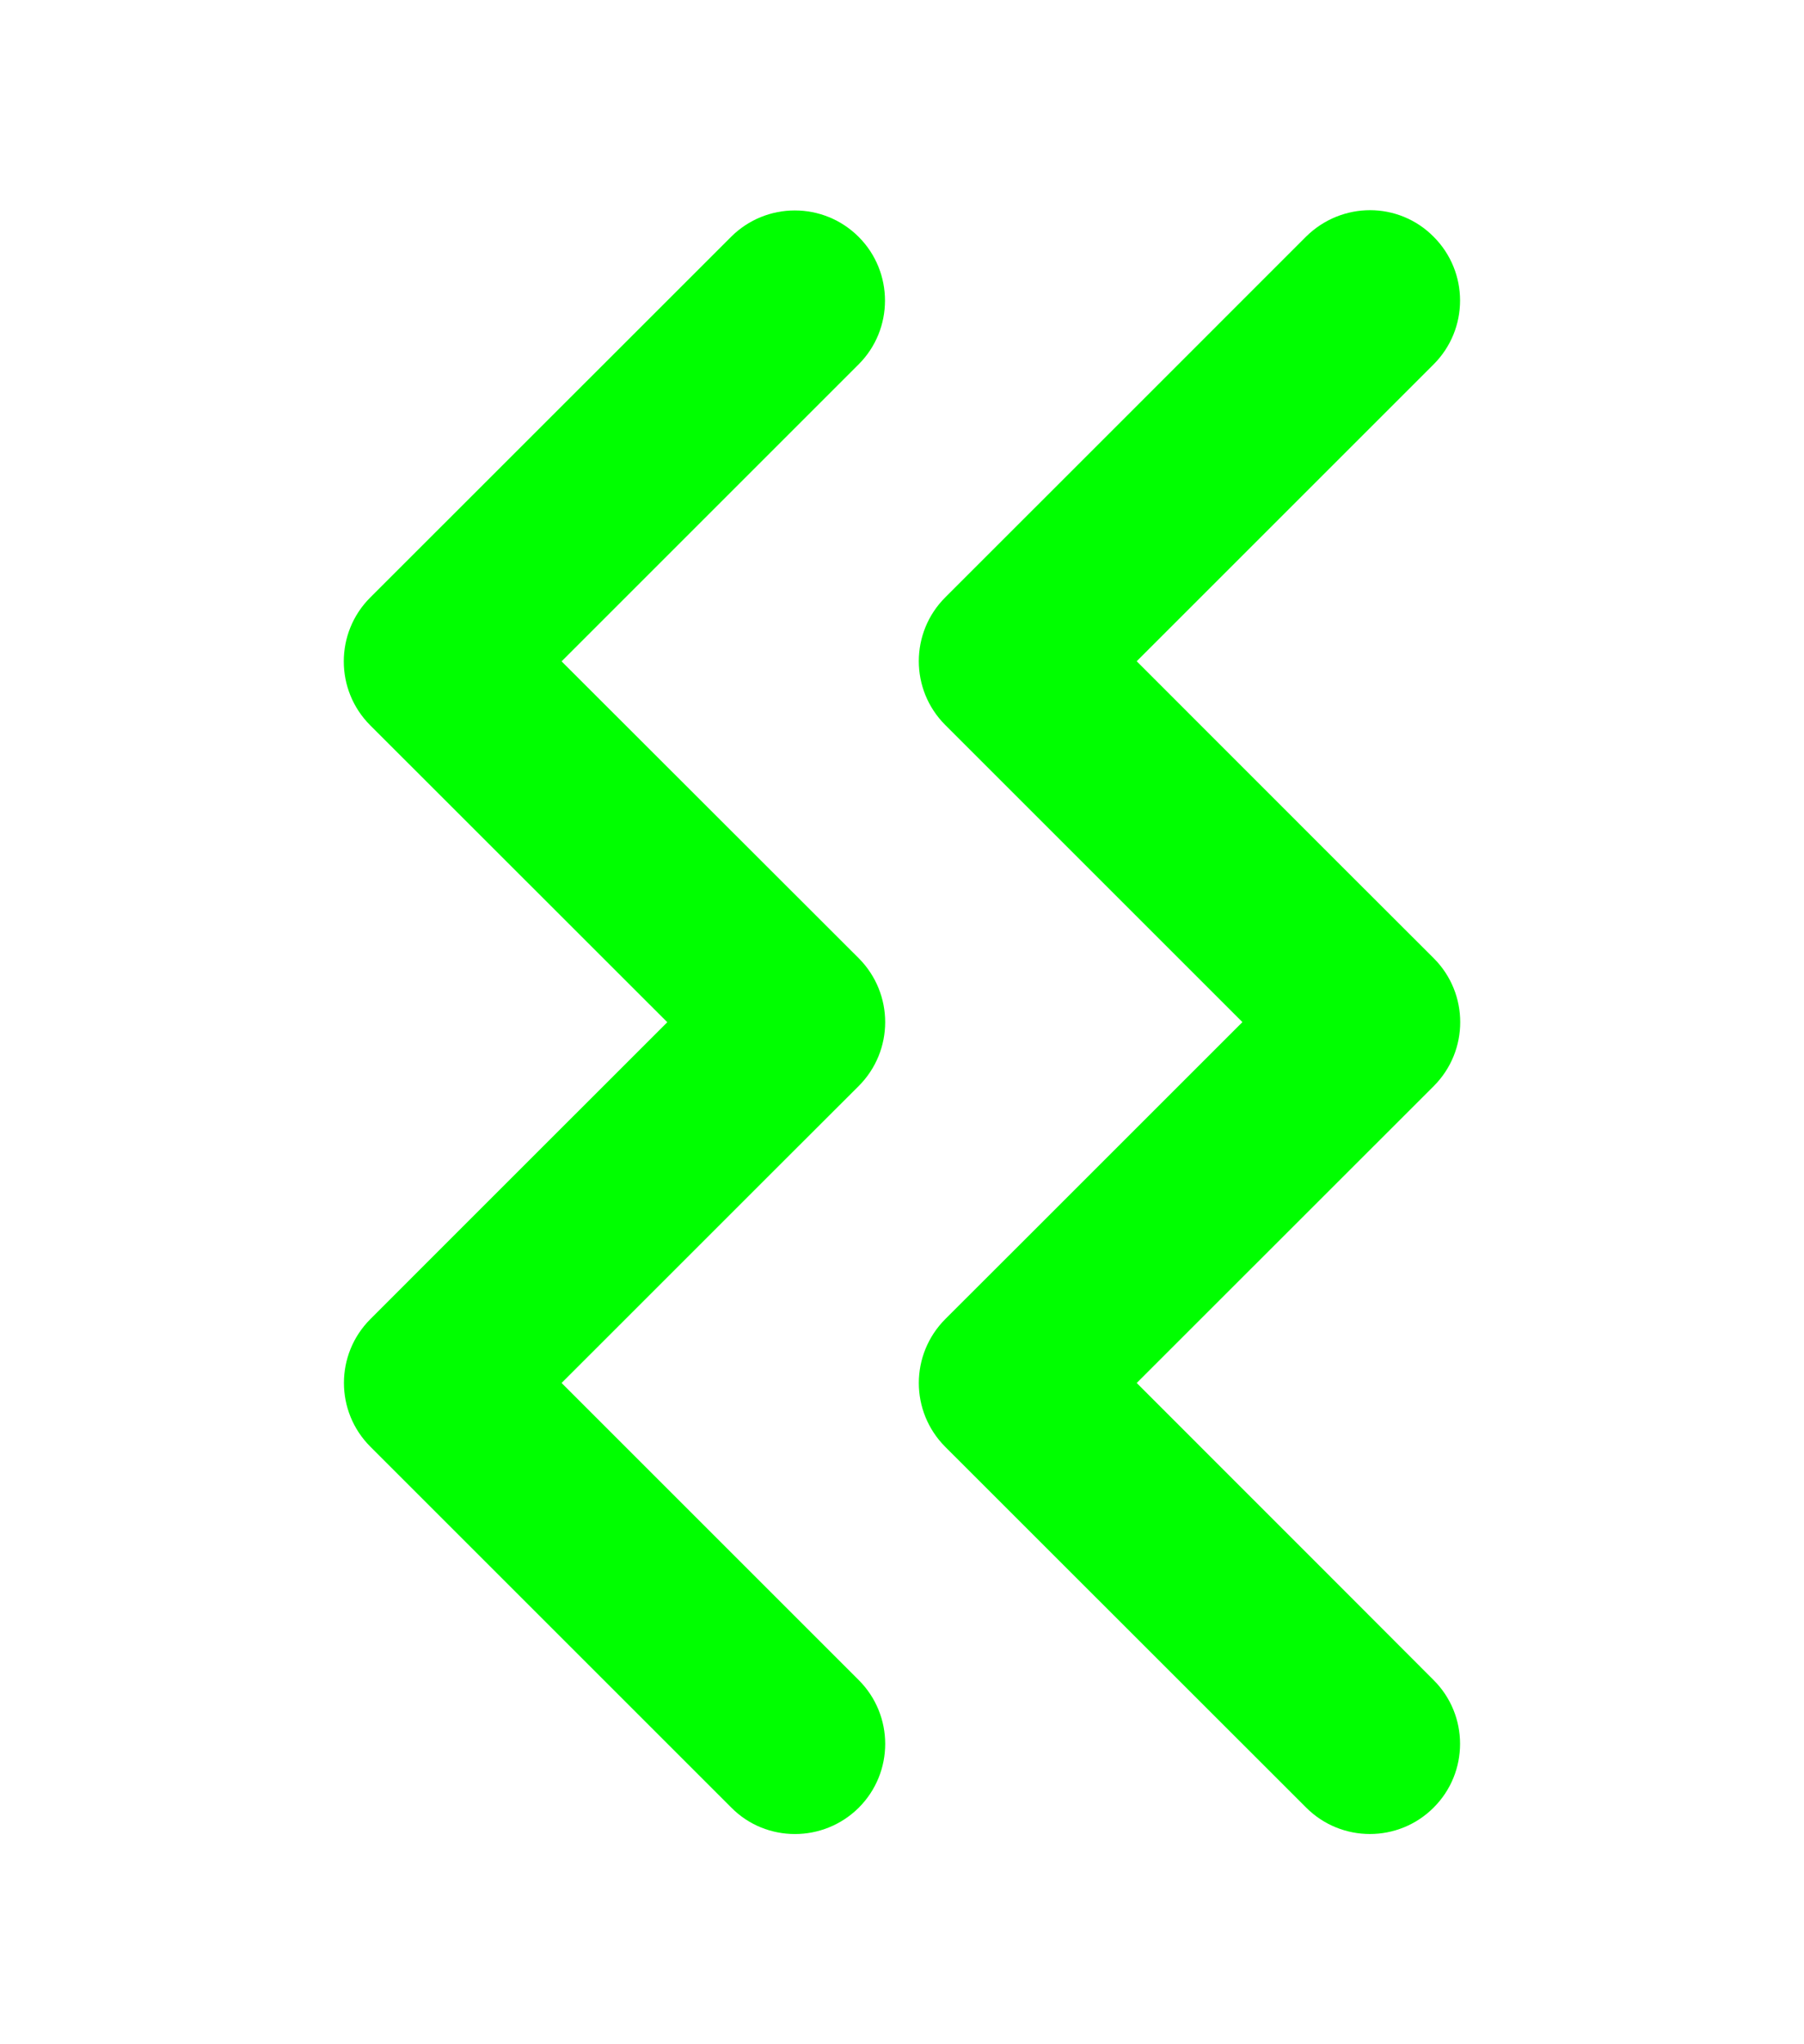 <svg width="150" height="170" xmlns="http://www.w3.org/2000/svg" xmlns:xlink="http://www.w3.org/1999/xlink" preserveAspectRatio="xMidYMid meet">
 <defs>
  <path id="b1tqcOMeE" d="m479.8,194.39c0,3.5 0,20.96 0,52.39l-52.49,0l0,-27.64l-77.38,-77.49l-36.73,0l0,-43.87l-78.96,0l0,43.87l-35.96,0l0,47.29c-41.72,13.56 -64.89,21.09 -69.53,22.59c0,0 -0.05,20.05 -0.15,44.23c-2.91,0 -17.45,0 -43.61,0l0,-43.87l-35,0l0,122.83l35,0l0,-43.81c26.1,0 40.61,0 43.51,0c-0.05,15.56 -0.05,29.74 -0.05,38.61c0,29.38 30.96,31.17 53.76,31.17c22.85,0 54.43,44.33 63.81,44.33c9.39,0 138.75,0 157.52,0c14.08,0 24.08,-15.15 24.08,-29.18c0,-10.51 0,-23.47 0,-23.47c3.49,0 20.95,0 52.39,0c0,31.5 0,48.99 0,52.49c0,0 30.35,0.21 45.14,0.21c18.52,0 24.84,-16.63 24.84,-29.79c0,-13.37 0,-127.53 0,-150.23c-0.1,-15.4 -16.73,-30.76 -28.82,-30.76c-12.09,0 -33.09,0.08 -41.37,0.1z"/>
  <path id="afoGAX7Wu" d="m209.04,73l131.51,0l0,26.12l-131.51,0l0,-26.12z"/>
  <path id="a2y6b1Jko7" d="m454.52,145.17c-14.82,-14.82 -23.05,-23.05 -24.69,-24.7c-2.95,-2.94 -7.69,-2.94 -10.63,-0.01c-3,3 -27,27.01 -30,30.01c-2.93,2.92 -2.93,7.68 0,10.6c2.92,2.93 7.68,2.93 10.6,0c1.65,-1.64 9.89,-9.87 24.71,-24.69c14.82,14.82 23.05,23.06 24.7,24.71c2.93,2.92 7.68,2.92 10.61,0c1.64,-1.65 9.88,-9.89 24.71,-24.71c14.82,14.82 23.05,23.05 24.69,24.69c2.93,2.93 7.68,2.93 10.61,0c1.47,-1.45 2.21,-3.37 2.21,-5.29c0,-1.92 -0.74,-3.84 -2.19,-5.31c-3.01,-3 -27.01,-27.01 -30.01,-30.01c-2.93,-2.93 -7.68,-2.93 -10.61,0c0,0 -8.24,8.24 -24.71,24.71z"/>
  <path id="b7GKdLbmJ" d="m424.51,88.56c14.82,14.82 23.05,23.05 24.69,24.7c2.94,2.94 7.68,2.94 10.63,0.01c1.64,-1.64 9.87,-9.88 24.69,-24.71c14.82,14.82 23.05,23.05 24.7,24.7c2.92,2.92 7.68,2.92 10.6,0c2.93,-2.93 2.93,-7.68 0,-10.61c-3,-3 -27,-27.01 -30,-30.01c-2.93,-2.92 -7.68,-2.92 -10.61,0c-1.65,1.65 -9.88,9.89 -24.7,24.71c-14.81,-14.81 -23.04,-23.05 -24.69,-24.69c-2.93,-2.93 -7.68,-2.93 -10.61,0c-3,3 -27,27 -30.01,30.01c-1.47,1.45 -2.2,3.37 -2.2,5.29c0,1.92 0.73,3.84 2.19,5.31c2.93,2.93 7.68,2.93 10.61,0c0,0 8.23,-8.23 24.71,-24.71z"/>
  <path id="aB0PTp95" d="m438.46,217.08l0,-27.76l-7.46,8.97l0,-11.78l11.19,-13.46l11.2,13.46l0,11.78l-7.46,-8.97l0,27.76l-7.47,0zm26.13,-35.9l0,27.76l7.46,-8.97l0,11.78l-11.2,13.46l-11.19,-13.46l0,-11.78l7.46,8.97l0,-27.76l7.47,0z"/>
  <path id="aTmqmcfdw" d="m438.46,416.53l0,-27.77l-7.46,8.98l0,-11.78l11.19,-13.46l11.2,13.46l0,11.78l-7.46,-8.98l0,27.77l-7.47,0zm26.13,-35.9l0,27.76l7.46,-8.97l0,11.78l-11.2,13.46l-11.19,-13.46l0,-11.78l7.46,8.97l0,-27.76l7.47,0z"/>
 </defs>
 <g>
  <g transform="rotate(-90, 75, 85)" id="svg_27">
    <use x="-379.519" y="-31.865" id="svg_12" fill="#00FF00" xlink:href="#a2y6b1Jko7"/>
    <use x="-379.519" y="-31.865" id="svg_14" stroke-opacity="0" stroke="#00FF00" fill-opacity="0" xlink:href="#a2y6b1Jko7"/>
    <use x="-379.519" y="-31.865" id="svg_16" fill="#00FF00" xlink:href="#b7GKdLbmJ"/>
    <use x="-379.519" y="-31.865" id="svg_18" stroke-opacity="0" stroke="#00FF00" fill-opacity="0" xlink:href="#b7GKdLbmJ"/>
   </g>
  </g>
</svg>